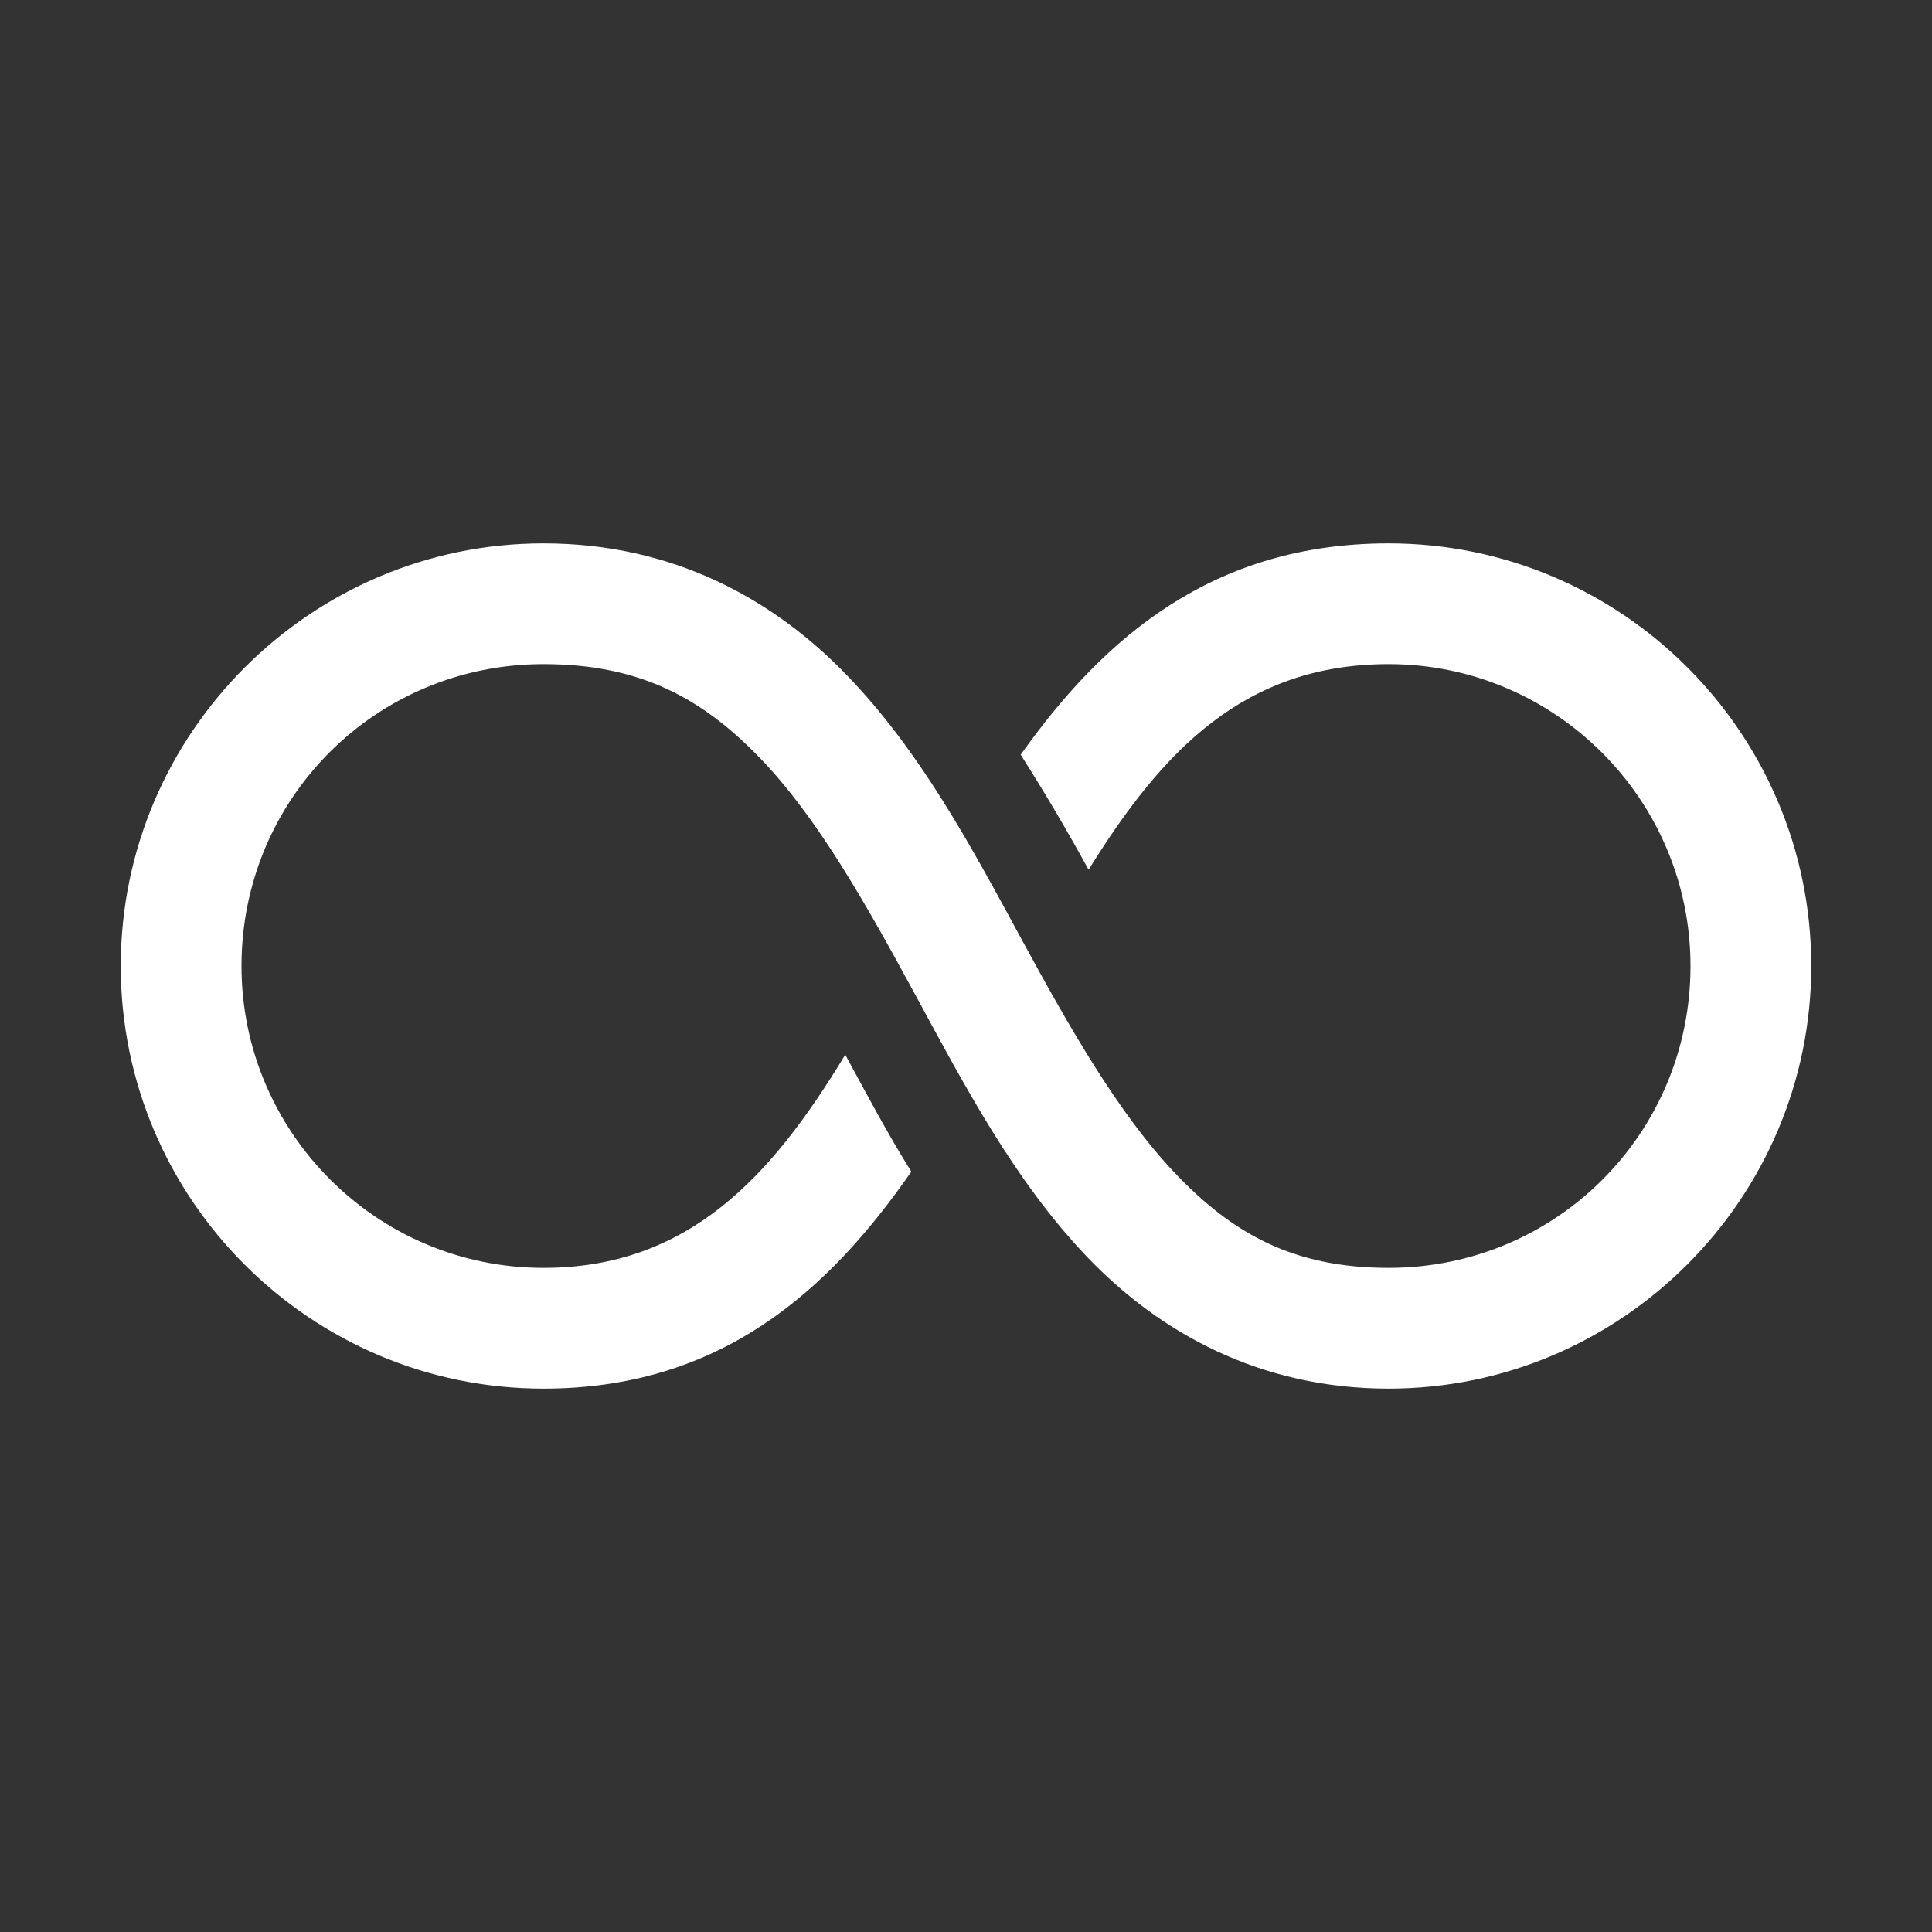 <?xml version="1.0" encoding="UTF-8" standalone="no"?>
<svg
   xmlns:dc="http://purl.org/dc/elements/1.1/"
   xmlns:cc="http://creativecommons.org/ns#"
   xmlns:rdf="http://www.w3.org/1999/02/22-rdf-syntax-ns#"
   xmlns:svg="http://www.w3.org/2000/svg"
   xmlns="http://www.w3.org/2000/svg"
   xmlns:sodipodi="http://sodipodi.sourceforge.net/DTD/sodipodi-0.dtd"
   xmlns:inkscape="http://www.inkscape.org/namespaces/inkscape"
   viewBox="0 0 32 32"
   id="svg2"
   version="1.1"
   inkscape:version="0.91 r13725"
   sodipodi:docname="loop.svg">
  <rect x="0" y="0" width="32" height="32" fill="#333333" stroke="none"/>
  <defs
     id="defs8" />
  <sodipodi:namedview
     pagecolor="#ffffff"
     bordercolor="#666666"
     borderopacity="1"
     objecttolerance="10"
     gridtolerance="10"
     guidetolerance="10"
     inkscape:pageopacity="0"
     inkscape:pageshadow="2"
     inkscape:window-width="715"
     inkscape:window-height="480"
     id="namedview6"
     showgrid="false"
     inkscape:zoom="9.5356445"
     inkscape:cx="2.9437247"
     inkscape:cy="16"
     inkscape:window-x="0"
     inkscape:window-y="0"
     inkscape:window-maximized="0"
     inkscape:current-layer="svg2" />
  <path
     style="text-indent:0;text-align:start;line-height:normal;text-transform:none;block-progression:tb;-inkscape-font-specification:Bitstream Vera Sans;fill:#ffffff;fill-opacity:1"
     d="M 9 9 C 5.146 9 2 12.146 2 16 C 2 19.86 5.141 23 9 23 C 11.93 23 13.719 21.39 15.094 19.406 C 14.682 18.745 14.34 18.093 14 17.469 C 12.774 19.497 11.399 21 9 21 C 6.243 21 4 18.757 4 16 C 4 13.226 6.226 11 9 11 C 10.617 11 11.643 11.576 12.594 12.562 C 13.544 13.549 14.342 14.97 15.156 16.469 C 15.97 17.968 16.795 19.549 18 20.812 C 19.205 22.076 20.872 23 23 23 C 26.854 23 30 19.854 30 16 C 30 12.14 26.859 9 23 9 C 20.087 9 18.284 10.56 16.906 12.5 C 17.317 13.148 17.692 13.786 18.031 14.406 C 19.248 12.438 20.609 11 23 11 C 25.757 11 28 13.243 28 16 C 28 18.774 25.774 21 23 21 C 21.41 21 20.409 20.424 19.469 19.438 C 18.529 18.451 17.721 17.032 16.906 15.531 C 16.091 14.03 15.25 12.451 14.031 11.188 C 12.813 9.924 11.149 9 9 9 z"
     color="#000"
     overflow="visible"
     font-family="Bitstream Vera Sans"
     id="path4" />
</svg>
